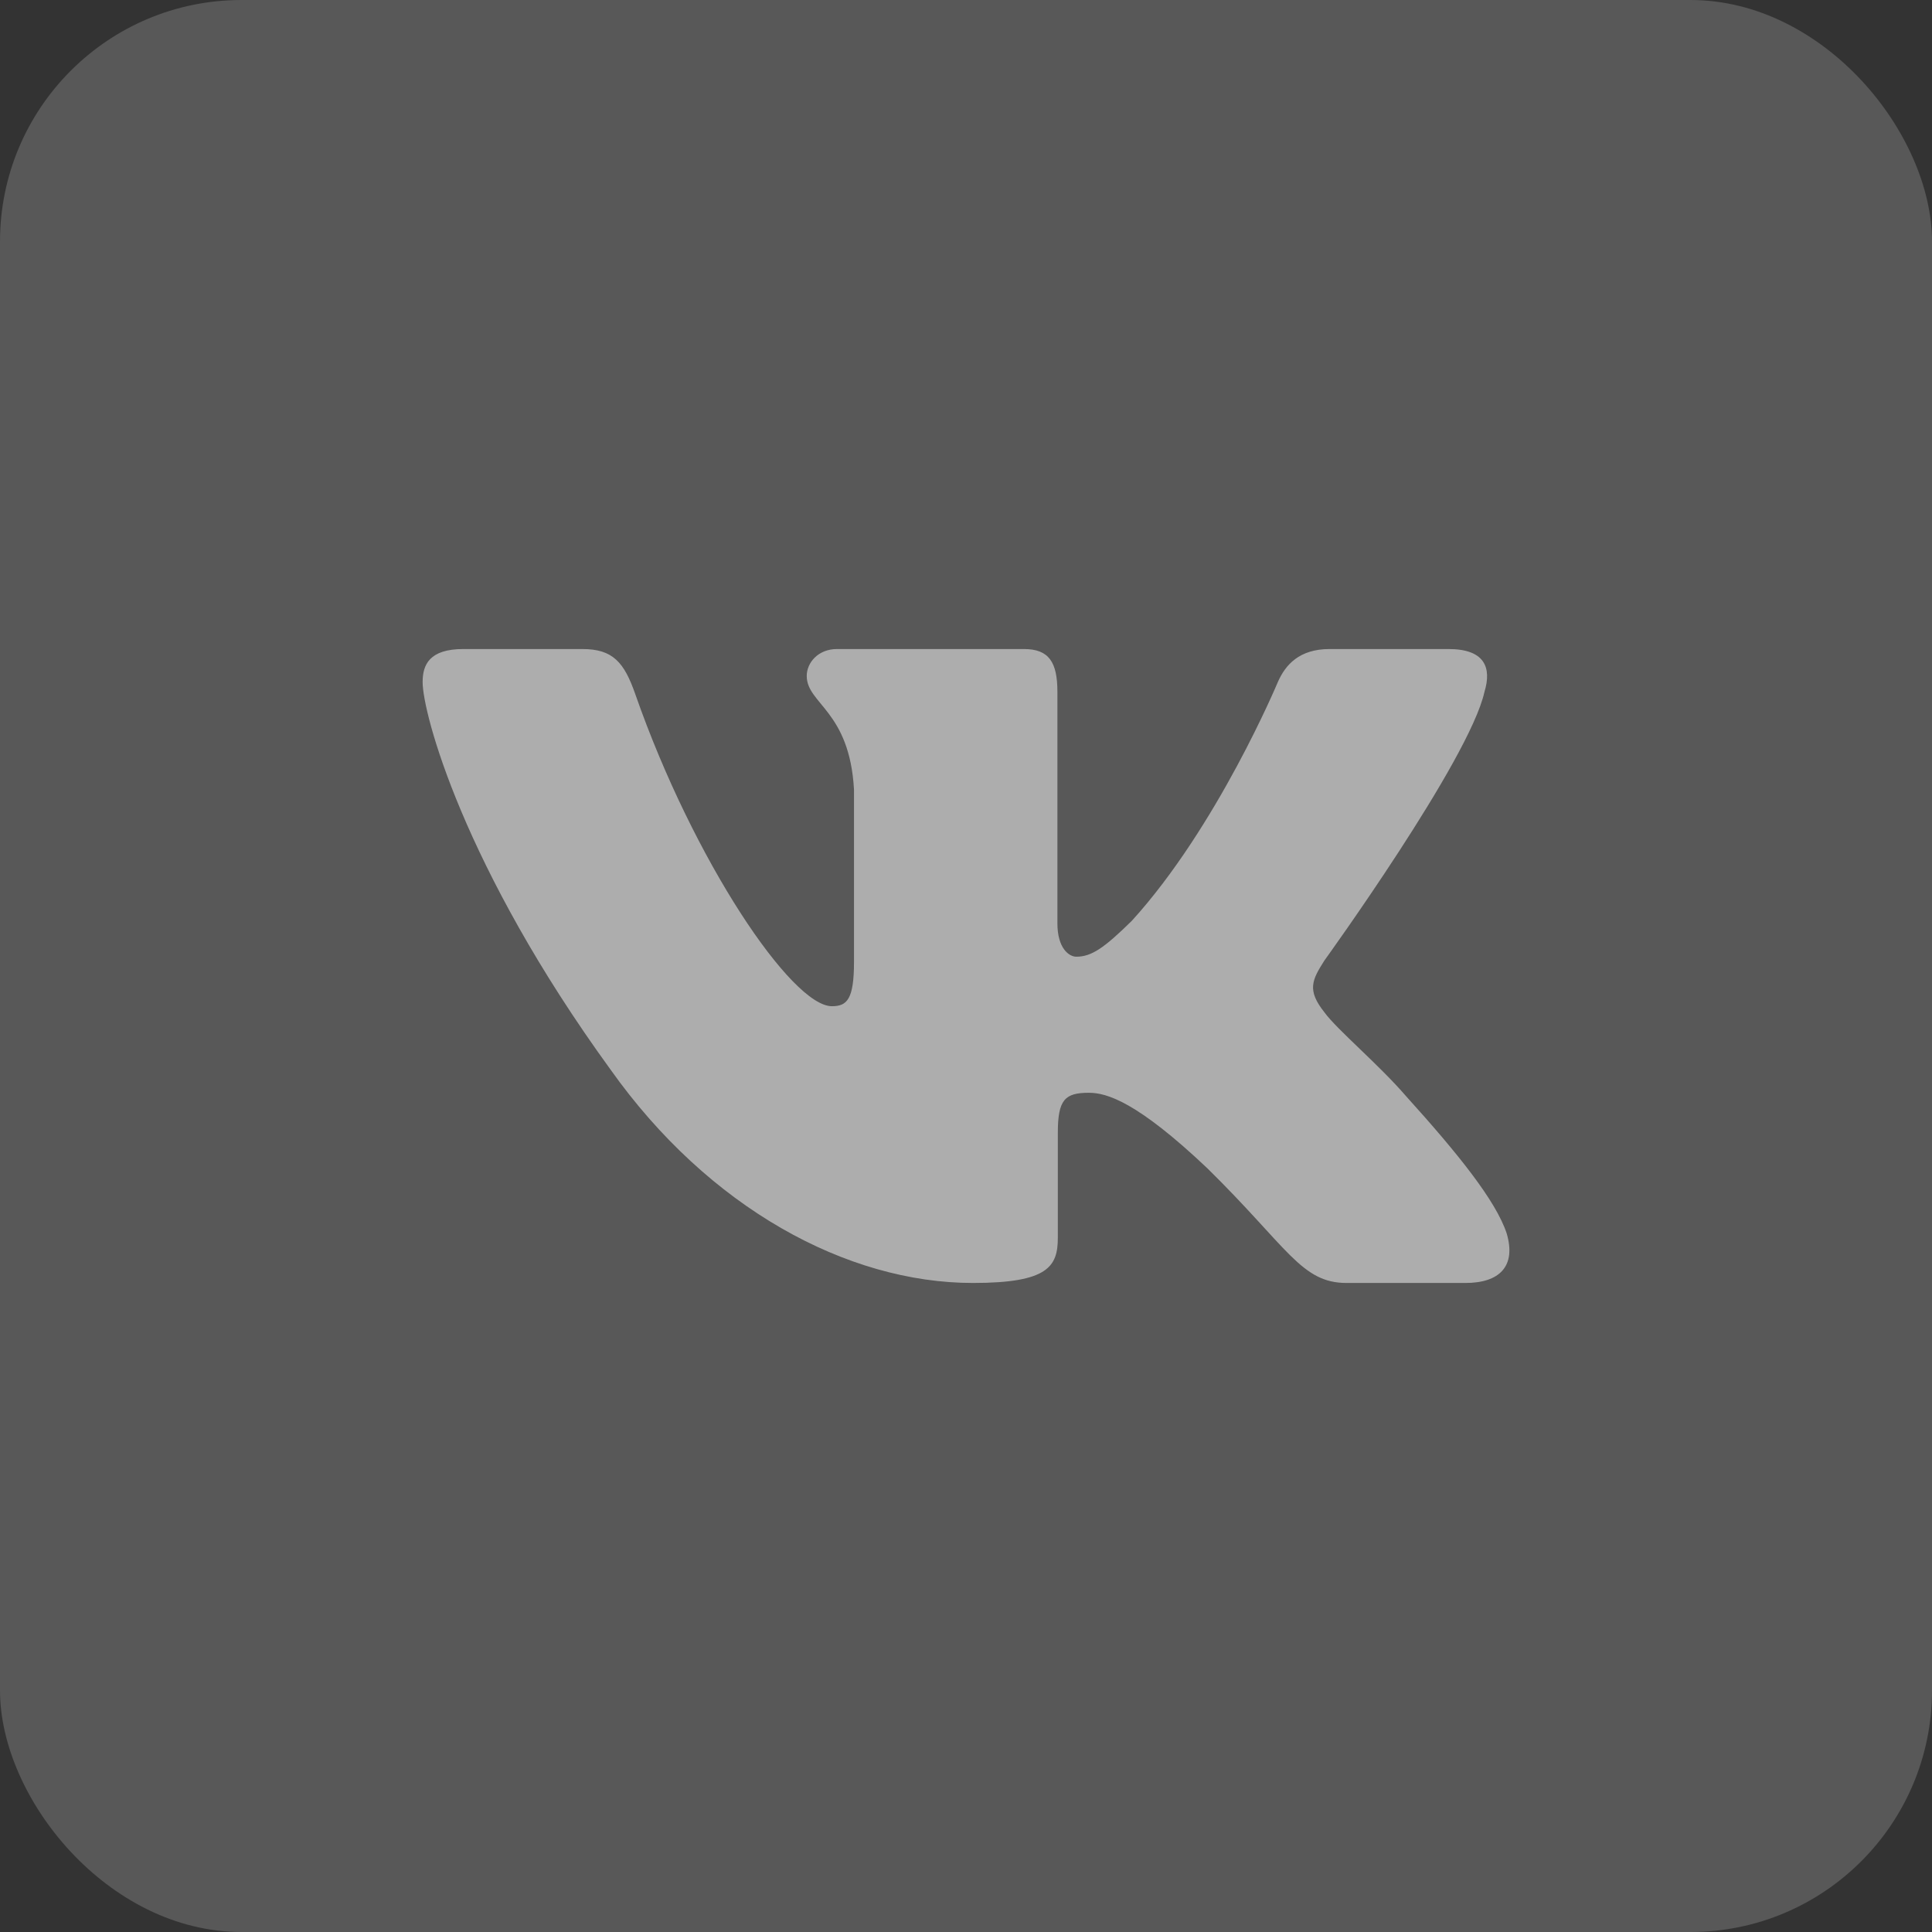 <svg width="32" height="32" viewBox="0 0 32 32" fill="none" xmlns="http://www.w3.org/2000/svg">
<rect x="0" y="0" width="32" height="32" fill="#333333" stroke="none"/>
<g opacity="0.6">
<rect opacity="0.3" width="32" height="32" rx="4" fill="white"/>
<g clip-path="url(#clip0)">
<path fill-rule="evenodd" clip-rule="evenodd" d="M24.587 11.461C24.712 11.052 24.587 10.75 23.991 10.75H22.023C21.521 10.75 21.291 11.01 21.165 11.297C21.165 11.297 20.164 13.694 18.746 15.252C18.287 15.703 18.078 15.846 17.828 15.846C17.703 15.846 17.514 15.703 17.514 15.293V11.461C17.514 10.969 17.376 10.75 16.959 10.75H13.863C13.55 10.75 13.362 10.978 13.362 11.195C13.362 11.661 14.072 11.768 14.145 13.079V15.928C14.145 16.553 14.03 16.666 13.779 16.666C13.112 16.666 11.488 14.258 10.524 11.502C10.338 10.966 10.149 10.75 9.645 10.75H7.675C7.112 10.75 7 11.01 7 11.297C7 11.809 7.668 14.35 10.109 17.711C11.736 20.006 14.027 21.25 16.115 21.25C17.366 21.25 17.521 20.974 17.521 20.498V18.763C17.521 18.21 17.64 18.1 18.036 18.1C18.329 18.1 18.829 18.244 19.997 19.35C21.332 20.662 21.552 21.25 22.304 21.25H24.273C24.835 21.25 25.117 20.974 24.955 20.428C24.776 19.885 24.139 19.097 23.294 18.162C22.835 17.629 22.146 17.055 21.937 16.768C21.645 16.4 21.729 16.235 21.937 15.908C21.937 15.908 24.337 12.588 24.587 11.461H24.587Z" fill="white"/>
</g>
</g>
<defs>
<clipPath id="clip0">
<rect width="18" height="18" fill="white" transform="translate(7 7)"/>
</clipPath>
</defs>
</svg>
